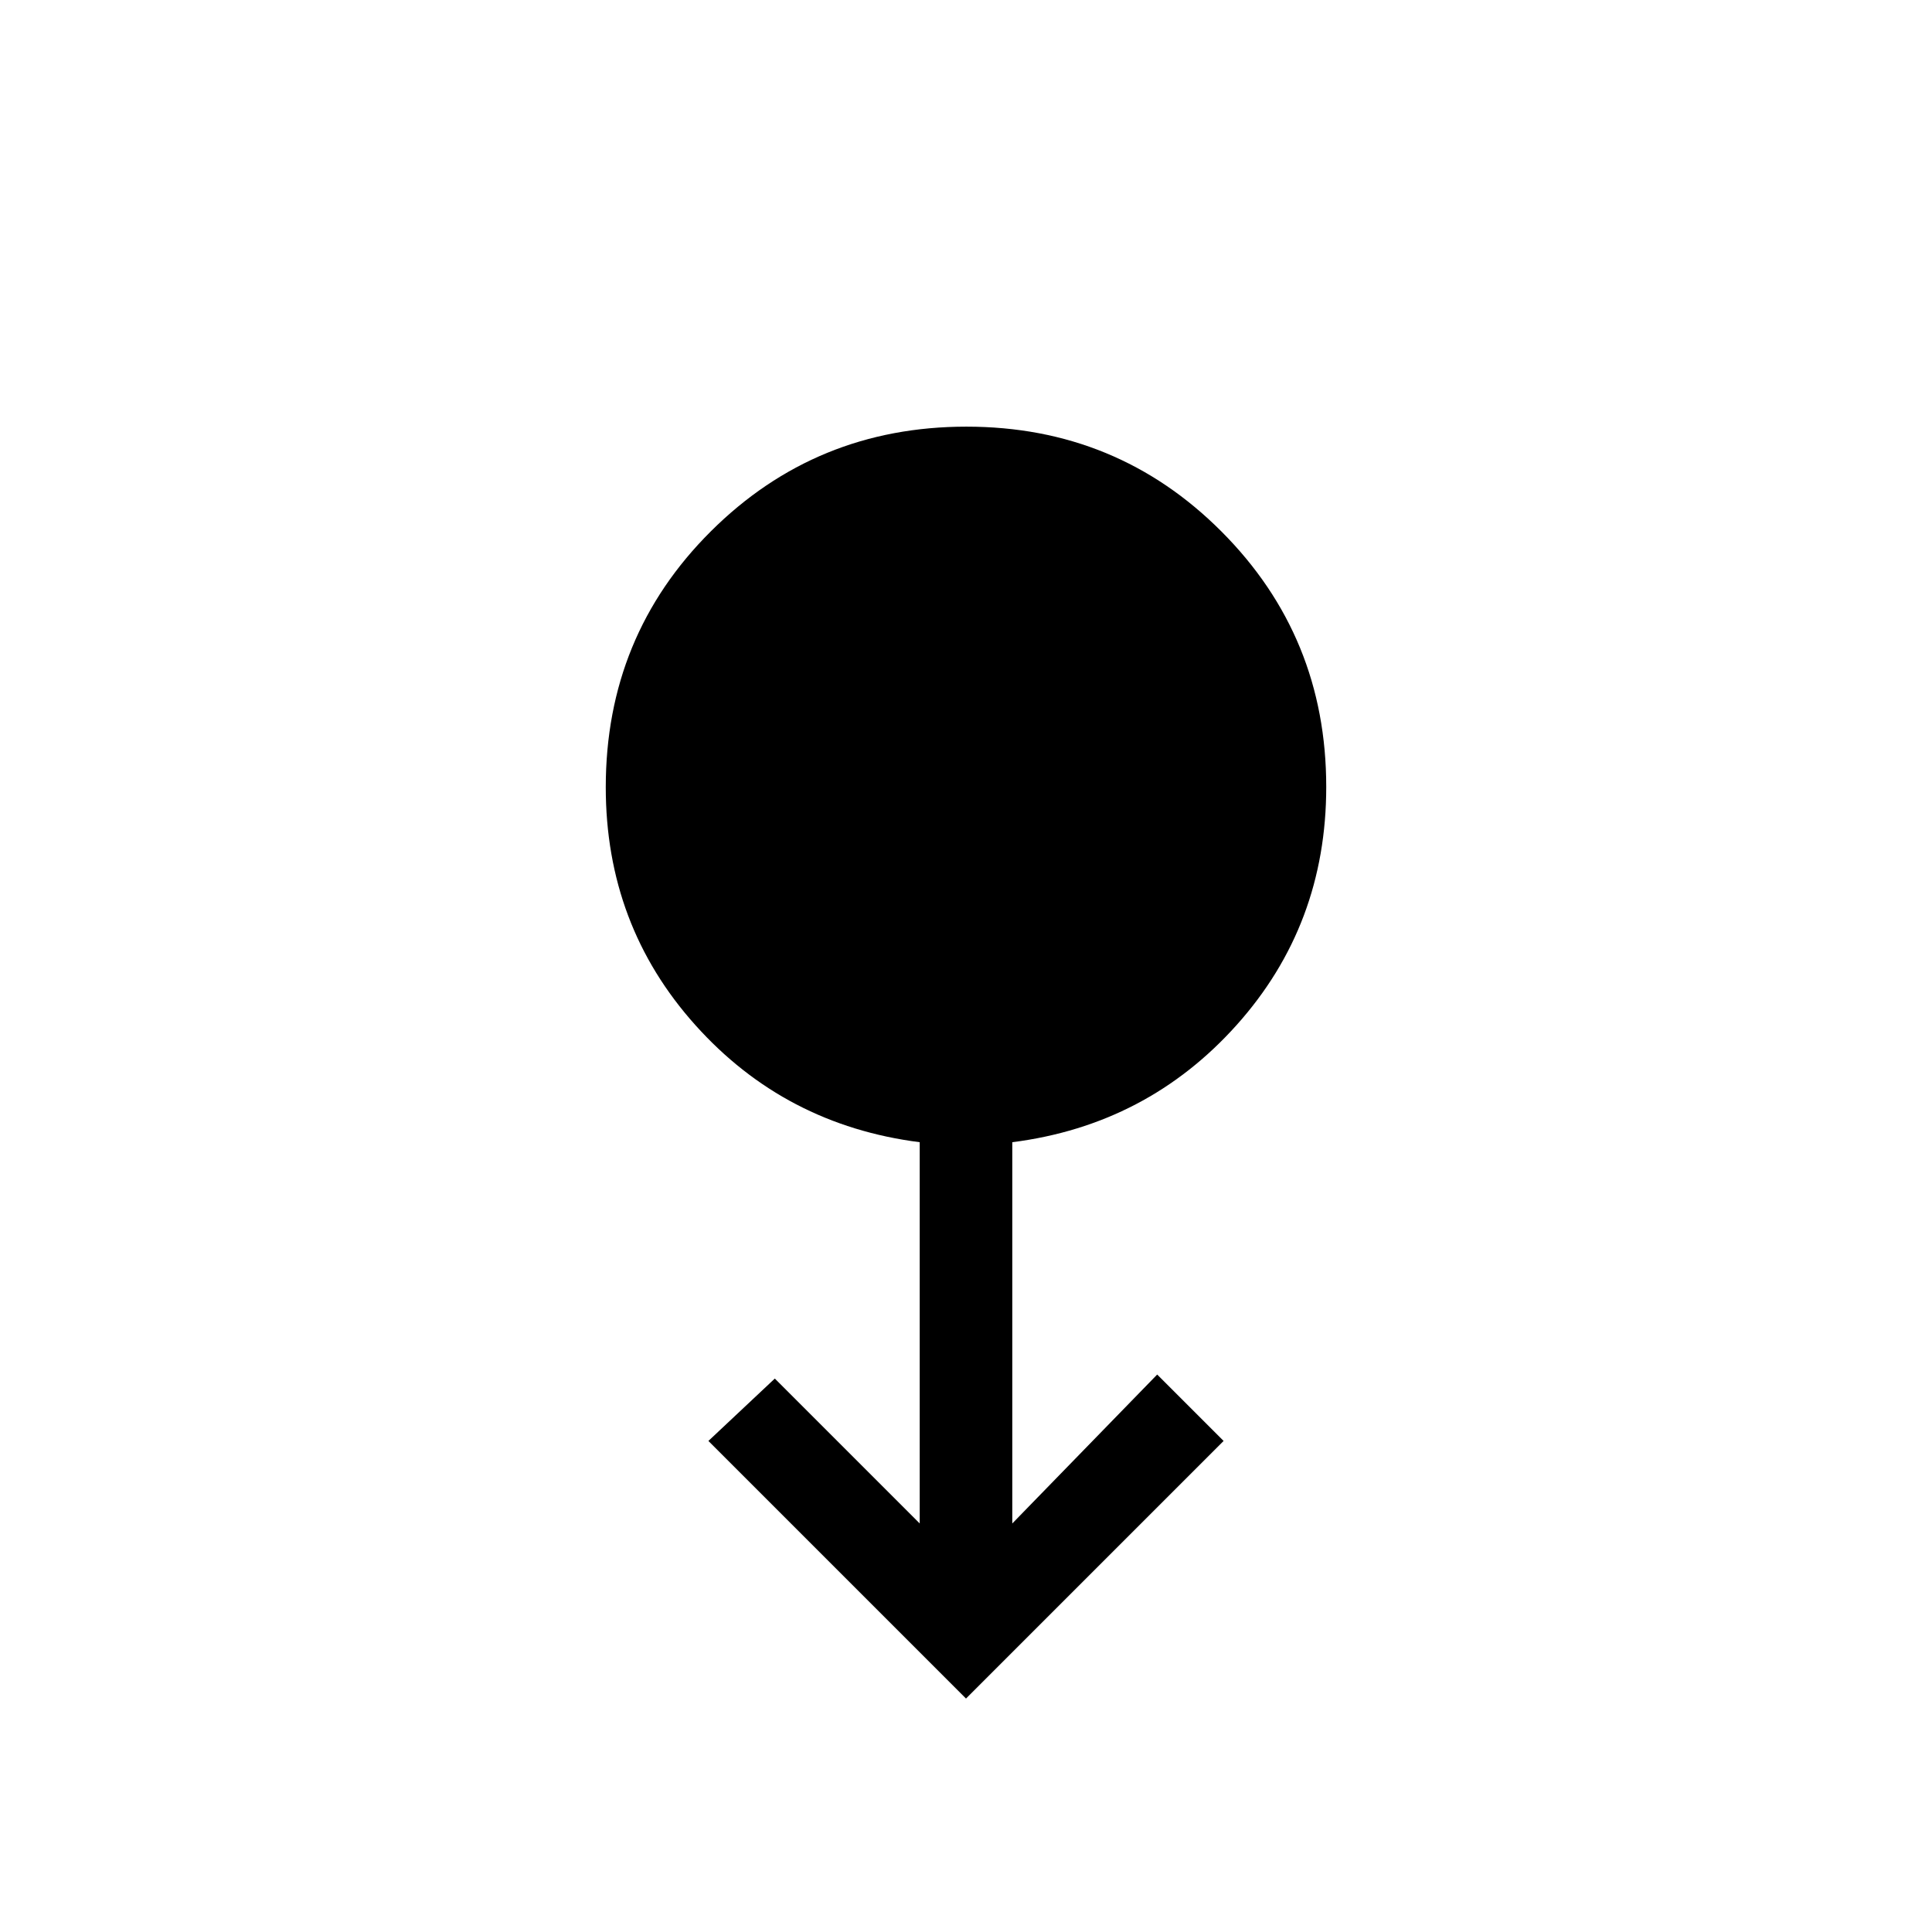 <svg xmlns="http://www.w3.org/2000/svg" height="20" viewBox="0 -960 960 960" width="20"><path d="M480-116 352-244l33-31 72 72v-189.44q-67-8.56-111.5-58.21T301-568.82Q301-644 353.23-696q52.22-52 127-52Q555-748 607-695.84T659-569q0 68.59-44.5 118.3Q570-401 503-392.44V-203l72-74 33 33-128 128Z"/></svg>